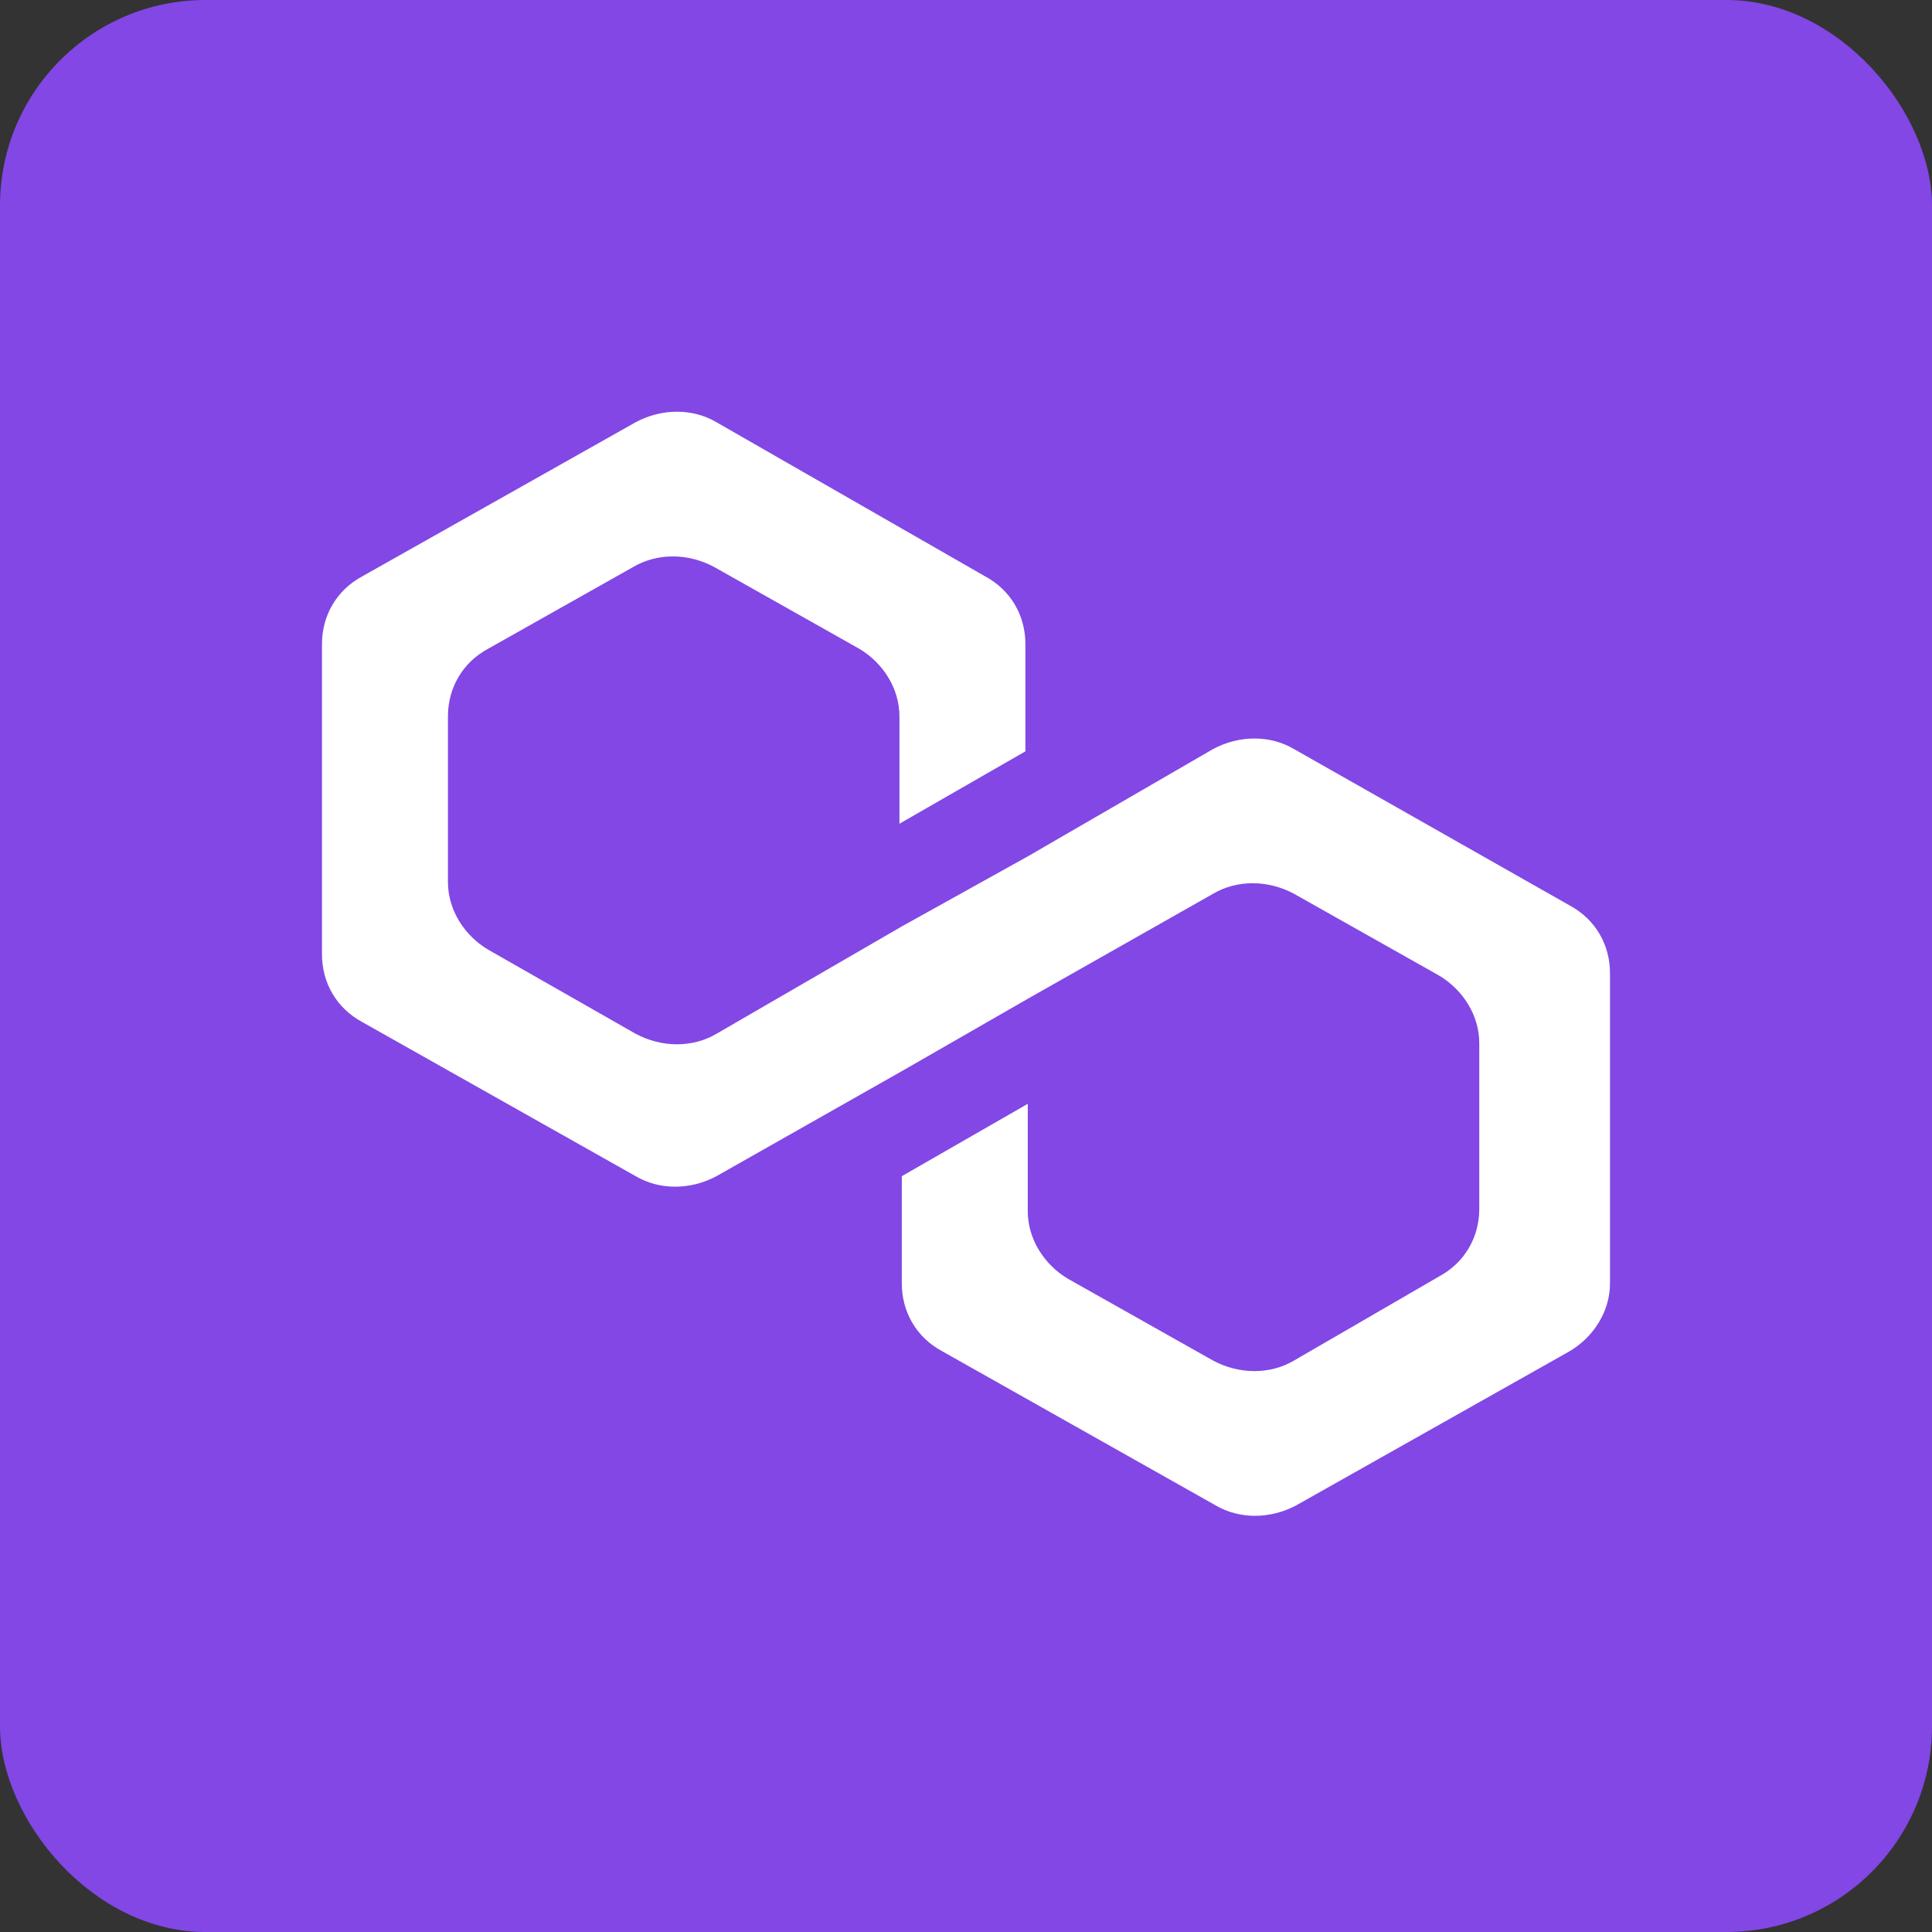 <svg width="94" height="94" viewBox="0 0 94 94" fill="none" xmlns="http://www.w3.org/2000/svg">
<rect x="0" y="0" width="94" height="94" fill="#333333" stroke="none"/>
<rect width="94" height="94" rx="10" fill="#8247E5"/>
<path d="M62.955 36.443C61.799 35.761 60.296 35.761 59.024 36.443L50.005 41.667L43.877 45.074L34.859 50.298C33.703 50.98 32.2 50.98 30.928 50.298L23.759 46.21C22.603 45.528 21.794 44.279 21.794 42.916V34.853C21.794 33.49 22.488 32.24 23.759 31.559L30.812 27.584C31.969 26.903 33.472 26.903 34.743 27.584L41.796 31.559C42.953 32.24 43.762 33.49 43.762 34.853V40.077L49.89 36.556V31.332C49.89 29.969 49.196 28.72 47.924 28.038L34.859 20.543C33.703 19.861 32.2 19.861 30.928 20.543L17.632 28.038C16.36 28.72 15.666 29.969 15.666 31.332V46.437C15.666 47.8 16.36 49.049 17.632 49.731L30.928 57.226C32.084 57.908 33.587 57.908 34.859 57.226L43.877 52.116L50.005 48.595L59.024 43.484C60.18 42.803 61.683 42.803 62.955 43.484L70.008 47.459C71.164 48.141 71.973 49.39 71.973 50.753V58.816C71.973 60.179 71.28 61.428 70.008 62.11L62.955 66.199C61.799 66.88 60.296 66.88 59.024 66.199L51.971 62.224C50.815 61.542 50.005 60.293 50.005 58.93V53.706L43.877 57.226V62.451C43.877 63.813 44.571 65.063 45.843 65.744L59.14 73.24C60.296 73.921 61.799 73.921 63.071 73.24L76.367 65.744C77.523 65.063 78.333 63.813 78.333 62.451V47.346C78.333 45.983 77.639 44.733 76.367 44.052L62.955 36.443Z" fill="white"/>
</svg>
